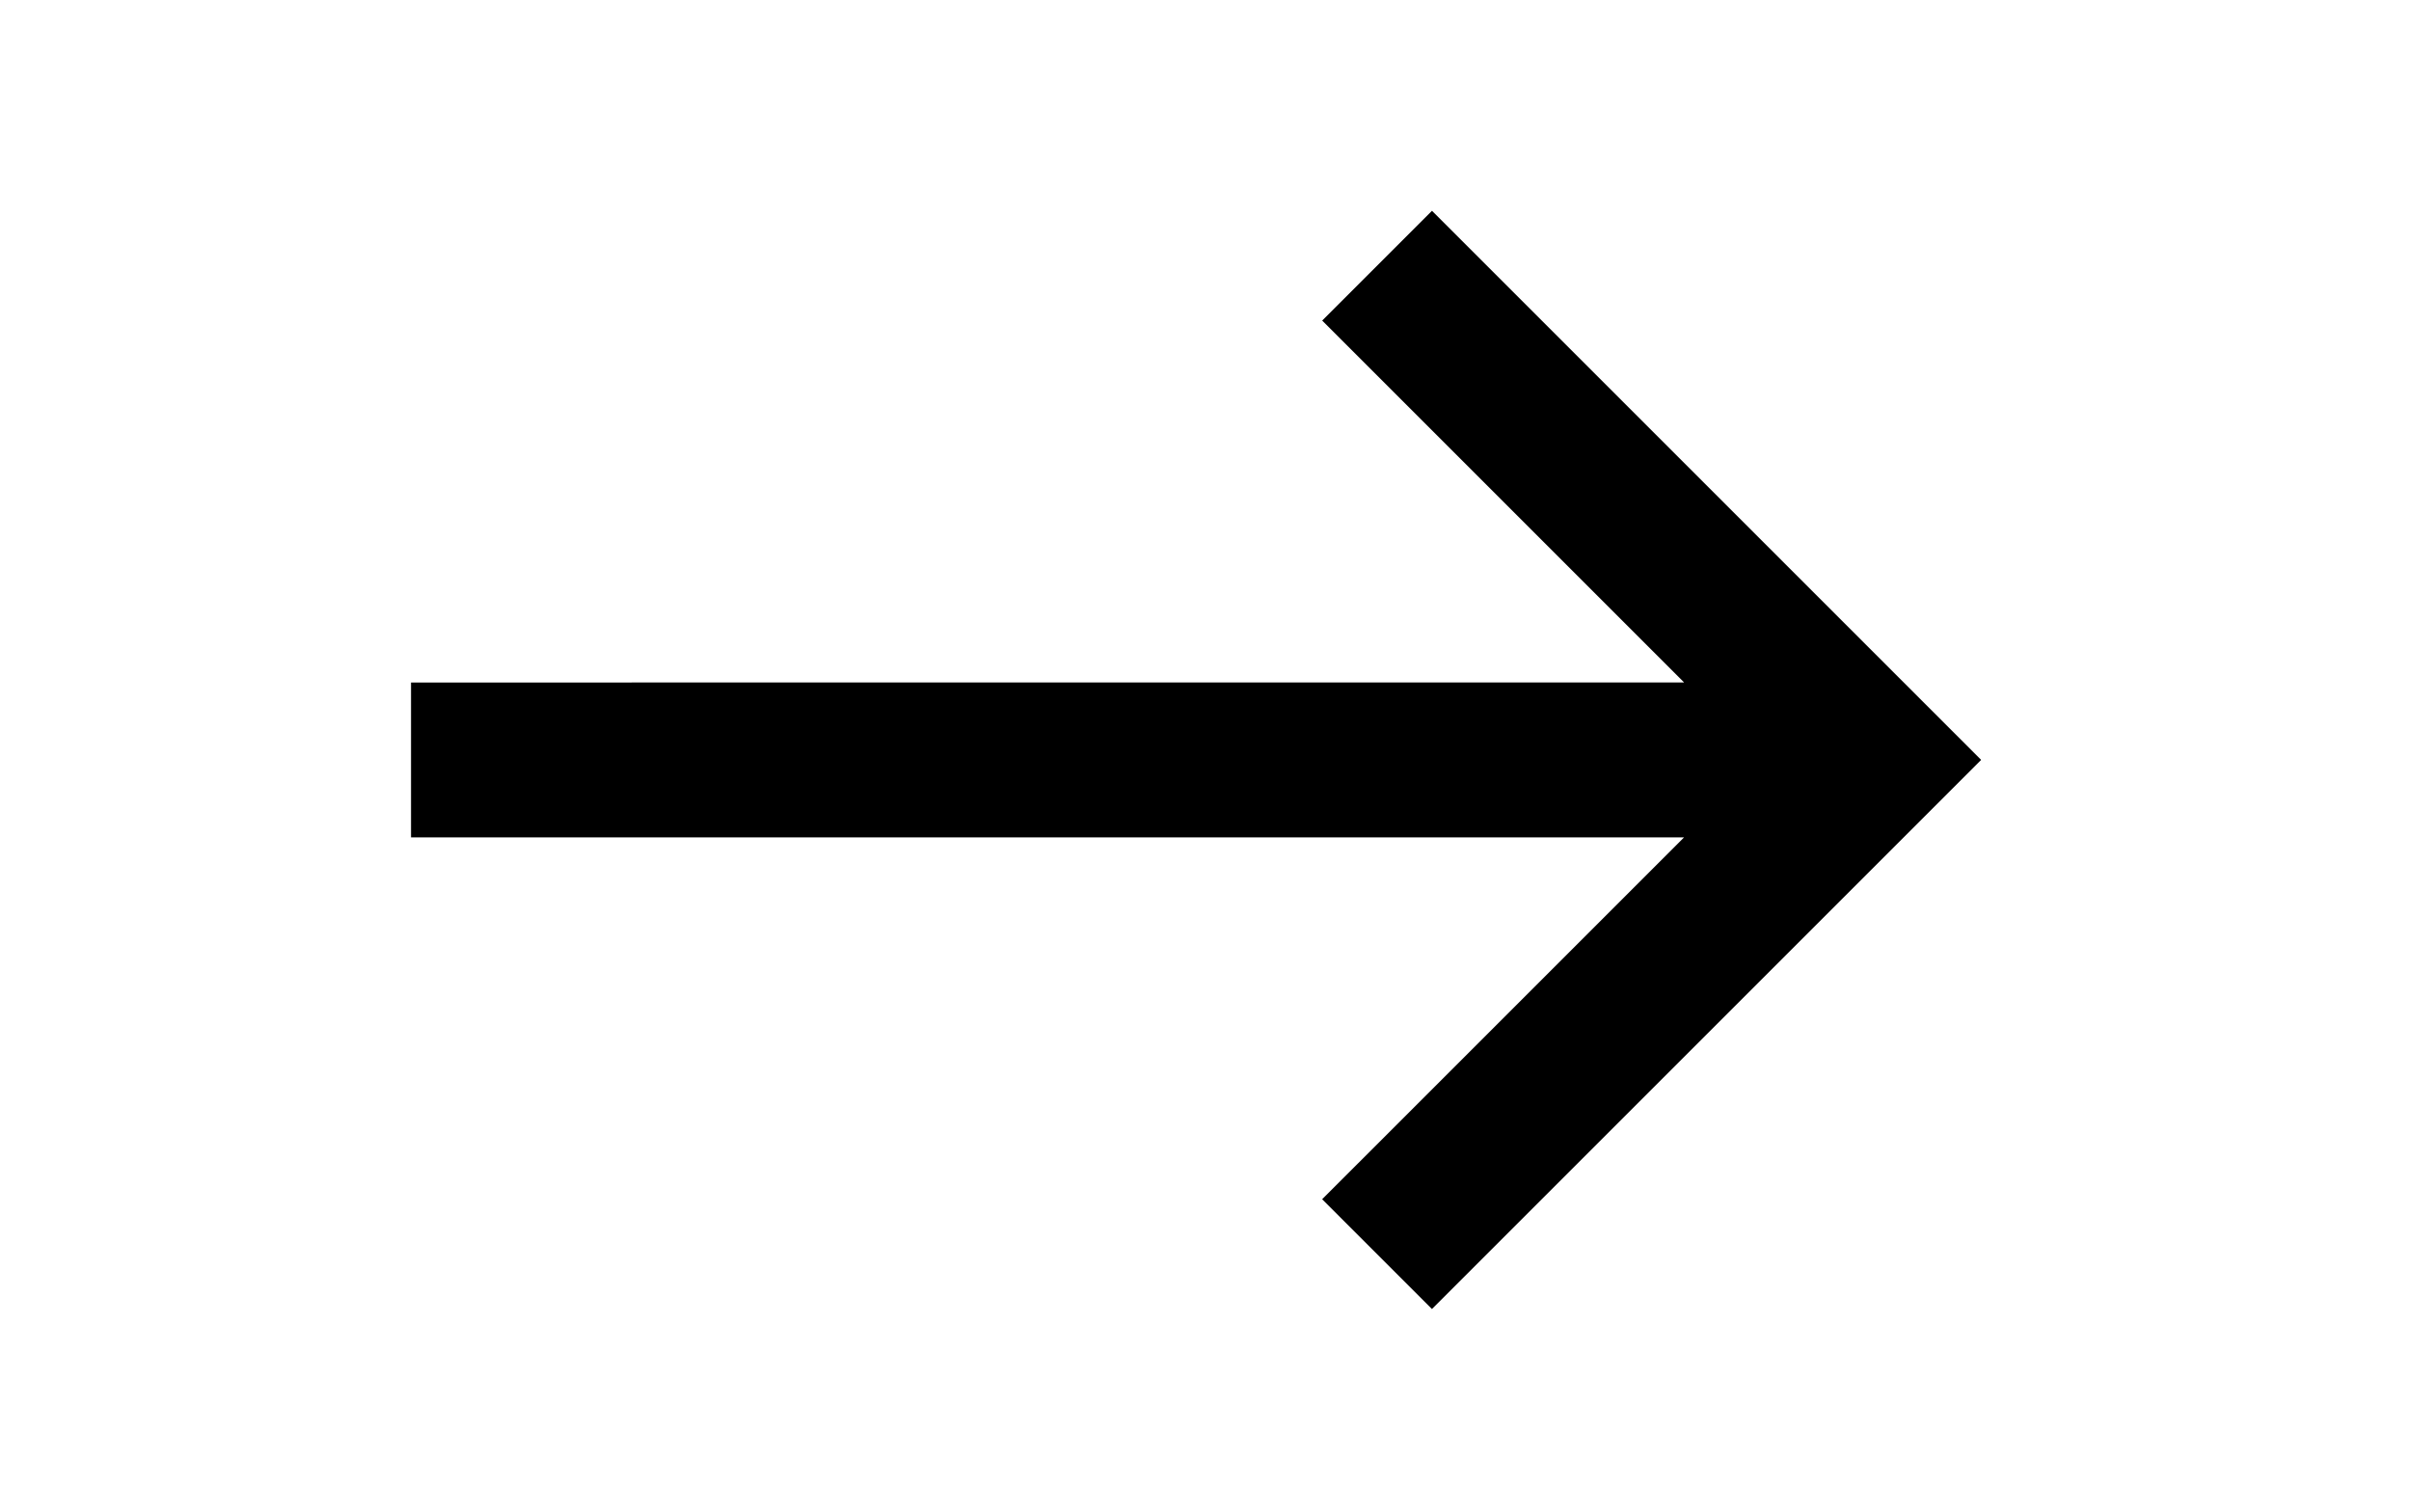 <svg xmlns="http://www.w3.org/2000/svg" xmlns:xlink="http://www.w3.org/1999/xlink" width="177" height="111" viewBox="0 0 177 111">
  <defs>
    <clipPath id="clip-Arrow-Basic-Black">
      <rect width="177" height="111"/>
    </clipPath>
  </defs>
  <g id="Arrow-Basic-Black" clip-path="url(#clip-Arrow-Basic-Black)">
    <g id="call_made-24px" transform="translate(89 -40.97) rotate(45)">
      <path id="Path_73" data-name="Path 73" d="M0,0H136.846V136.846H0Z" fill="none"/>
      <path id="Path_74" data-name="Path 74" d="M32.51,5V16.4H70.085L4,82.489l8.04,8.04L78.125,24.444V62.019h11.4V5Z" transform="translate(18.808 23.51)"/>
    </g>
  </g>
</svg>
